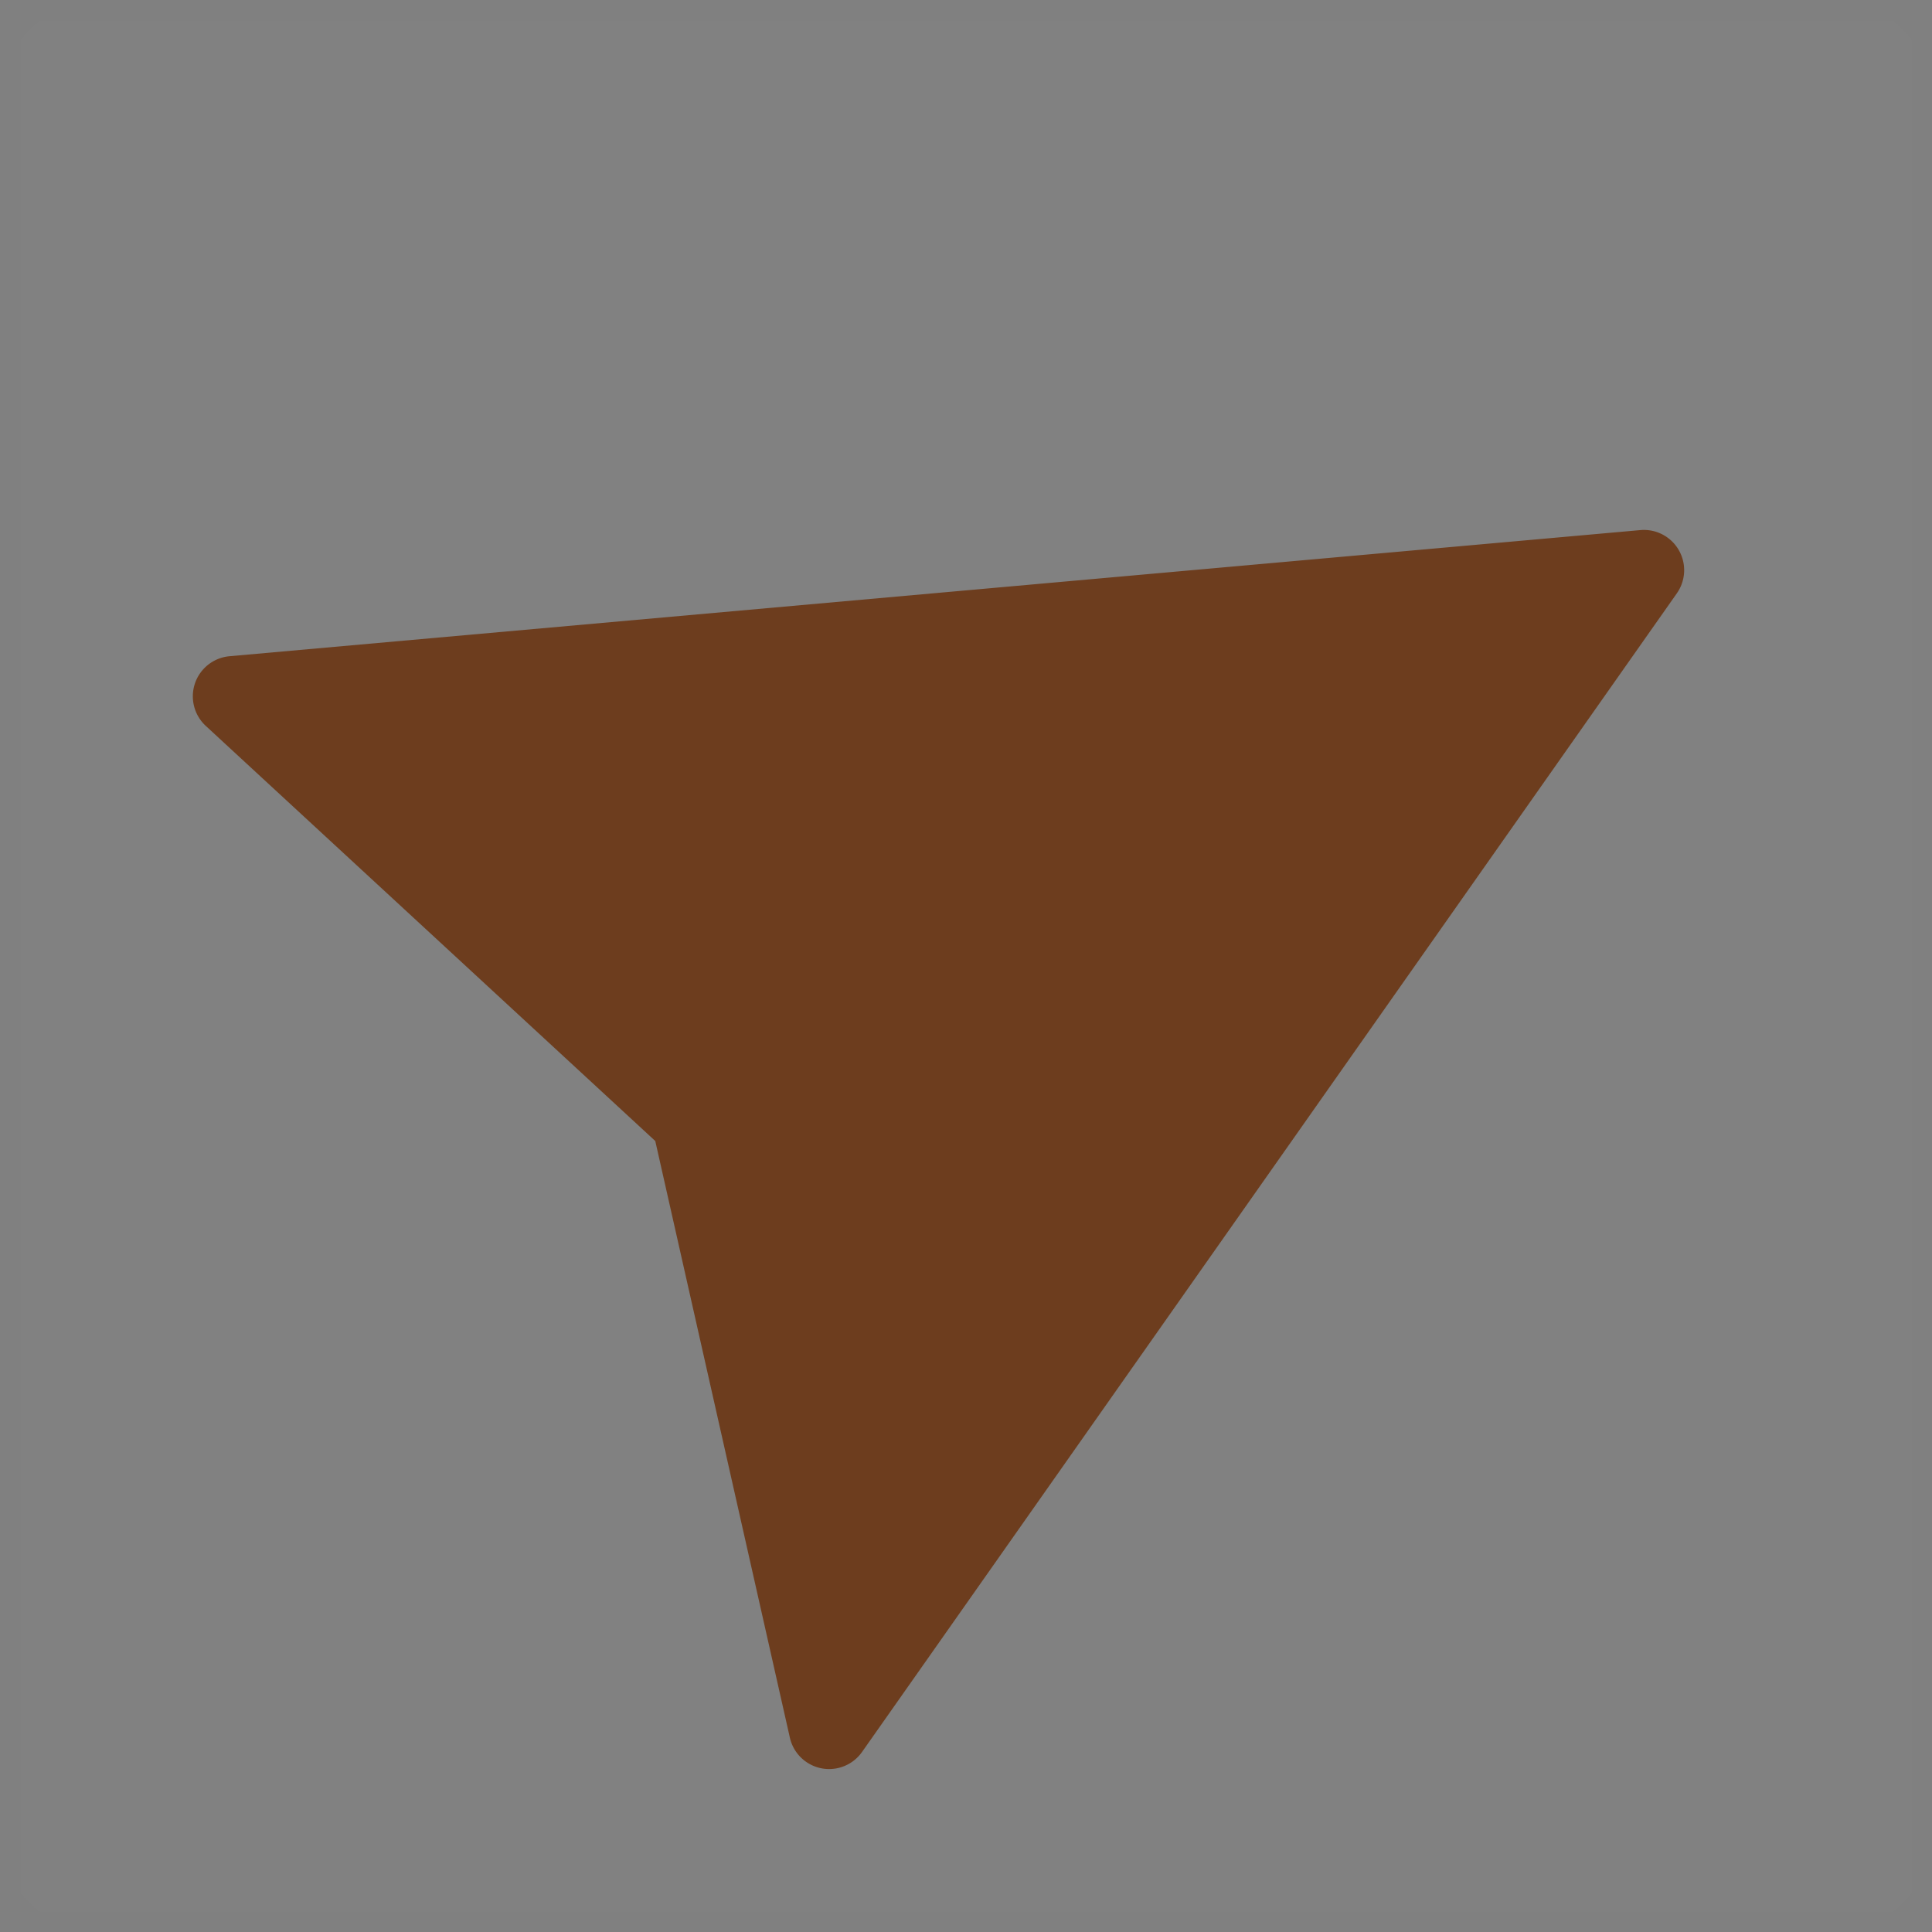 <svg xmlns="http://www.w3.org/2000/svg" width="24" height="24" fill="none" viewBox="0 0 24 24">
    <rect x="0" y="0" width="24" height="24" fill="#808080" stroke="none"/>
    <mask id="a" width="24" height="24" x="0" y="0" maskUnits="userSpaceOnUse">
        <path fill="#fff" d="M0 0h24v24H0z"/>
    </mask>
    <g mask="url(#a)">
        <path fill="#fff" d="M0 0h24v24H0z" opacity=".01"/>
        <path fill="#6D3D1E" d="M2.85 8.152a.5.5 0 0 0-.294.865l.226.209 5.358 4.948 1.672 7.412a.5.5 0 0 0 .897.177L20.83 7.371a.5.5 0 0 0-.453-.786L2.85 8.152z"/>
    </g>
</svg>

